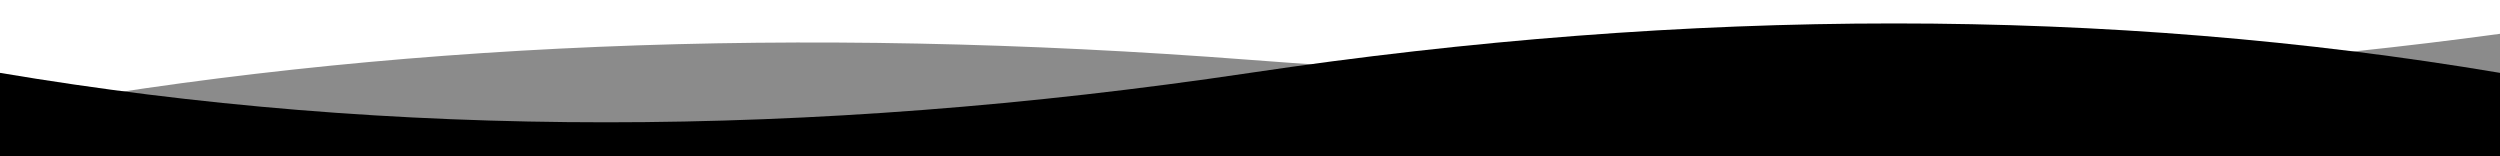 <svg xmlns="http://www.w3.org/2000/svg" preserveAspectRatio="none" viewBox="0 0 1920 120">
  <g fill-rule="evenodd">
    <path fill-opacity=".457" d="M0,25.962 C293.24,65.962 613.24,72.629 960,45.962 C1306.76,19.296 1626.76,32.629 1920,85.962 L1920,120 L0,120 L0,25.962 Z" transform="matrix(-1 0 0 1 1920 0)"/>
    <path d="M0,55.962 C300.496,106.578 620.496,106.578 960,55.962 C1299.504,5.346 1619.504,5.346 1920,55.962 L1920,120 L0,120 L0,55.962 Z"/>
  </g>
</svg>

